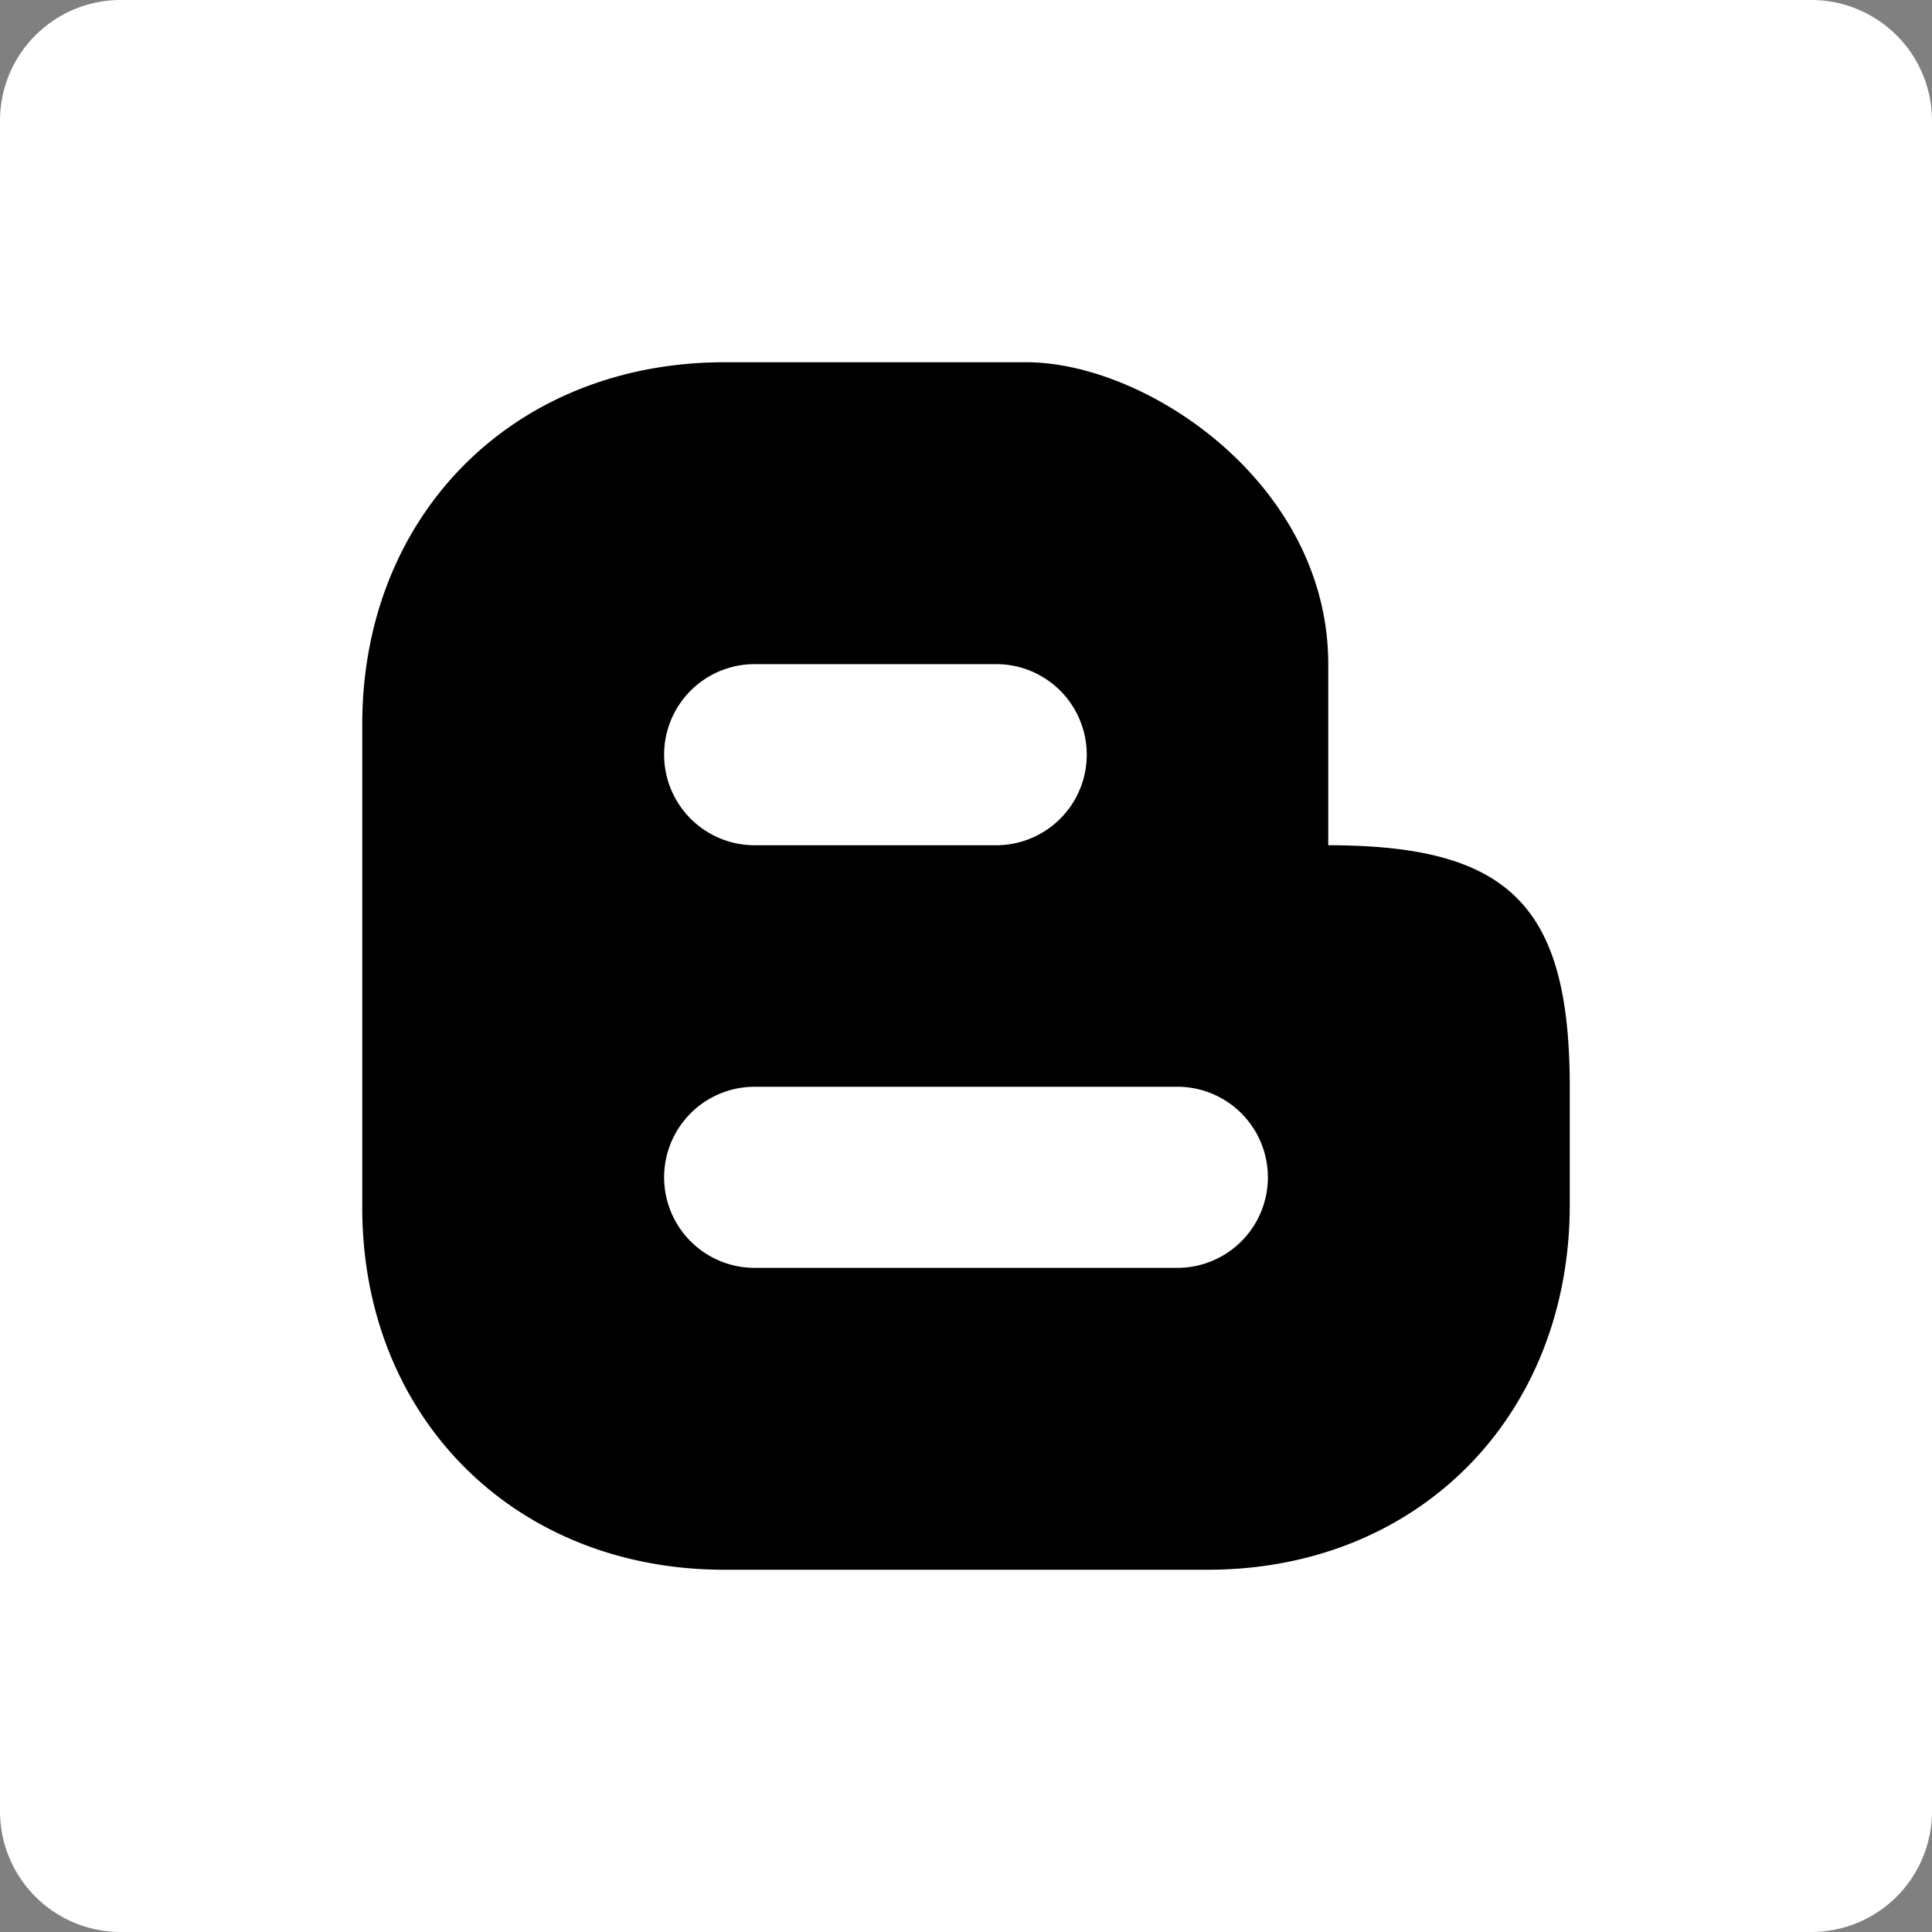 <svg version="1.0" viewBox="0 0 32 32" xml:space="preserve" xmlns="http://www.w3.org/2000/svg"><rect x="0" y="0" width="32" height="32" fill="#808080" stroke="none"/><path d="M32 30a2 2 0 0 1-2 2H2a2 2 0 0 1-2-2V2a2 2 0 0 1 2-2h28a2 2 0 0 1 2 2v28z" fill="#ffffff" class="fill-f05222"></path><path d="M26 18c0-3-1-4-4-4v-3c0-2.984-3-5-5-5h-5c-3.487 0-6 2.525-6 6v8c0 3.467 2.513 6 6 6h8c3.485 0 5.979-2.532 6-6v-2zm-13.5-7h4a1.5 1.5 0 0 1 0 3h-4a1.5 1.5 0 0 1 0-3zm7 10h-7a1.5 1.5 0 0 1 0-3h7a1.5 1.5 0 0 1 0 3z" fill="#000000" class="fill-ffffff"></path></svg>